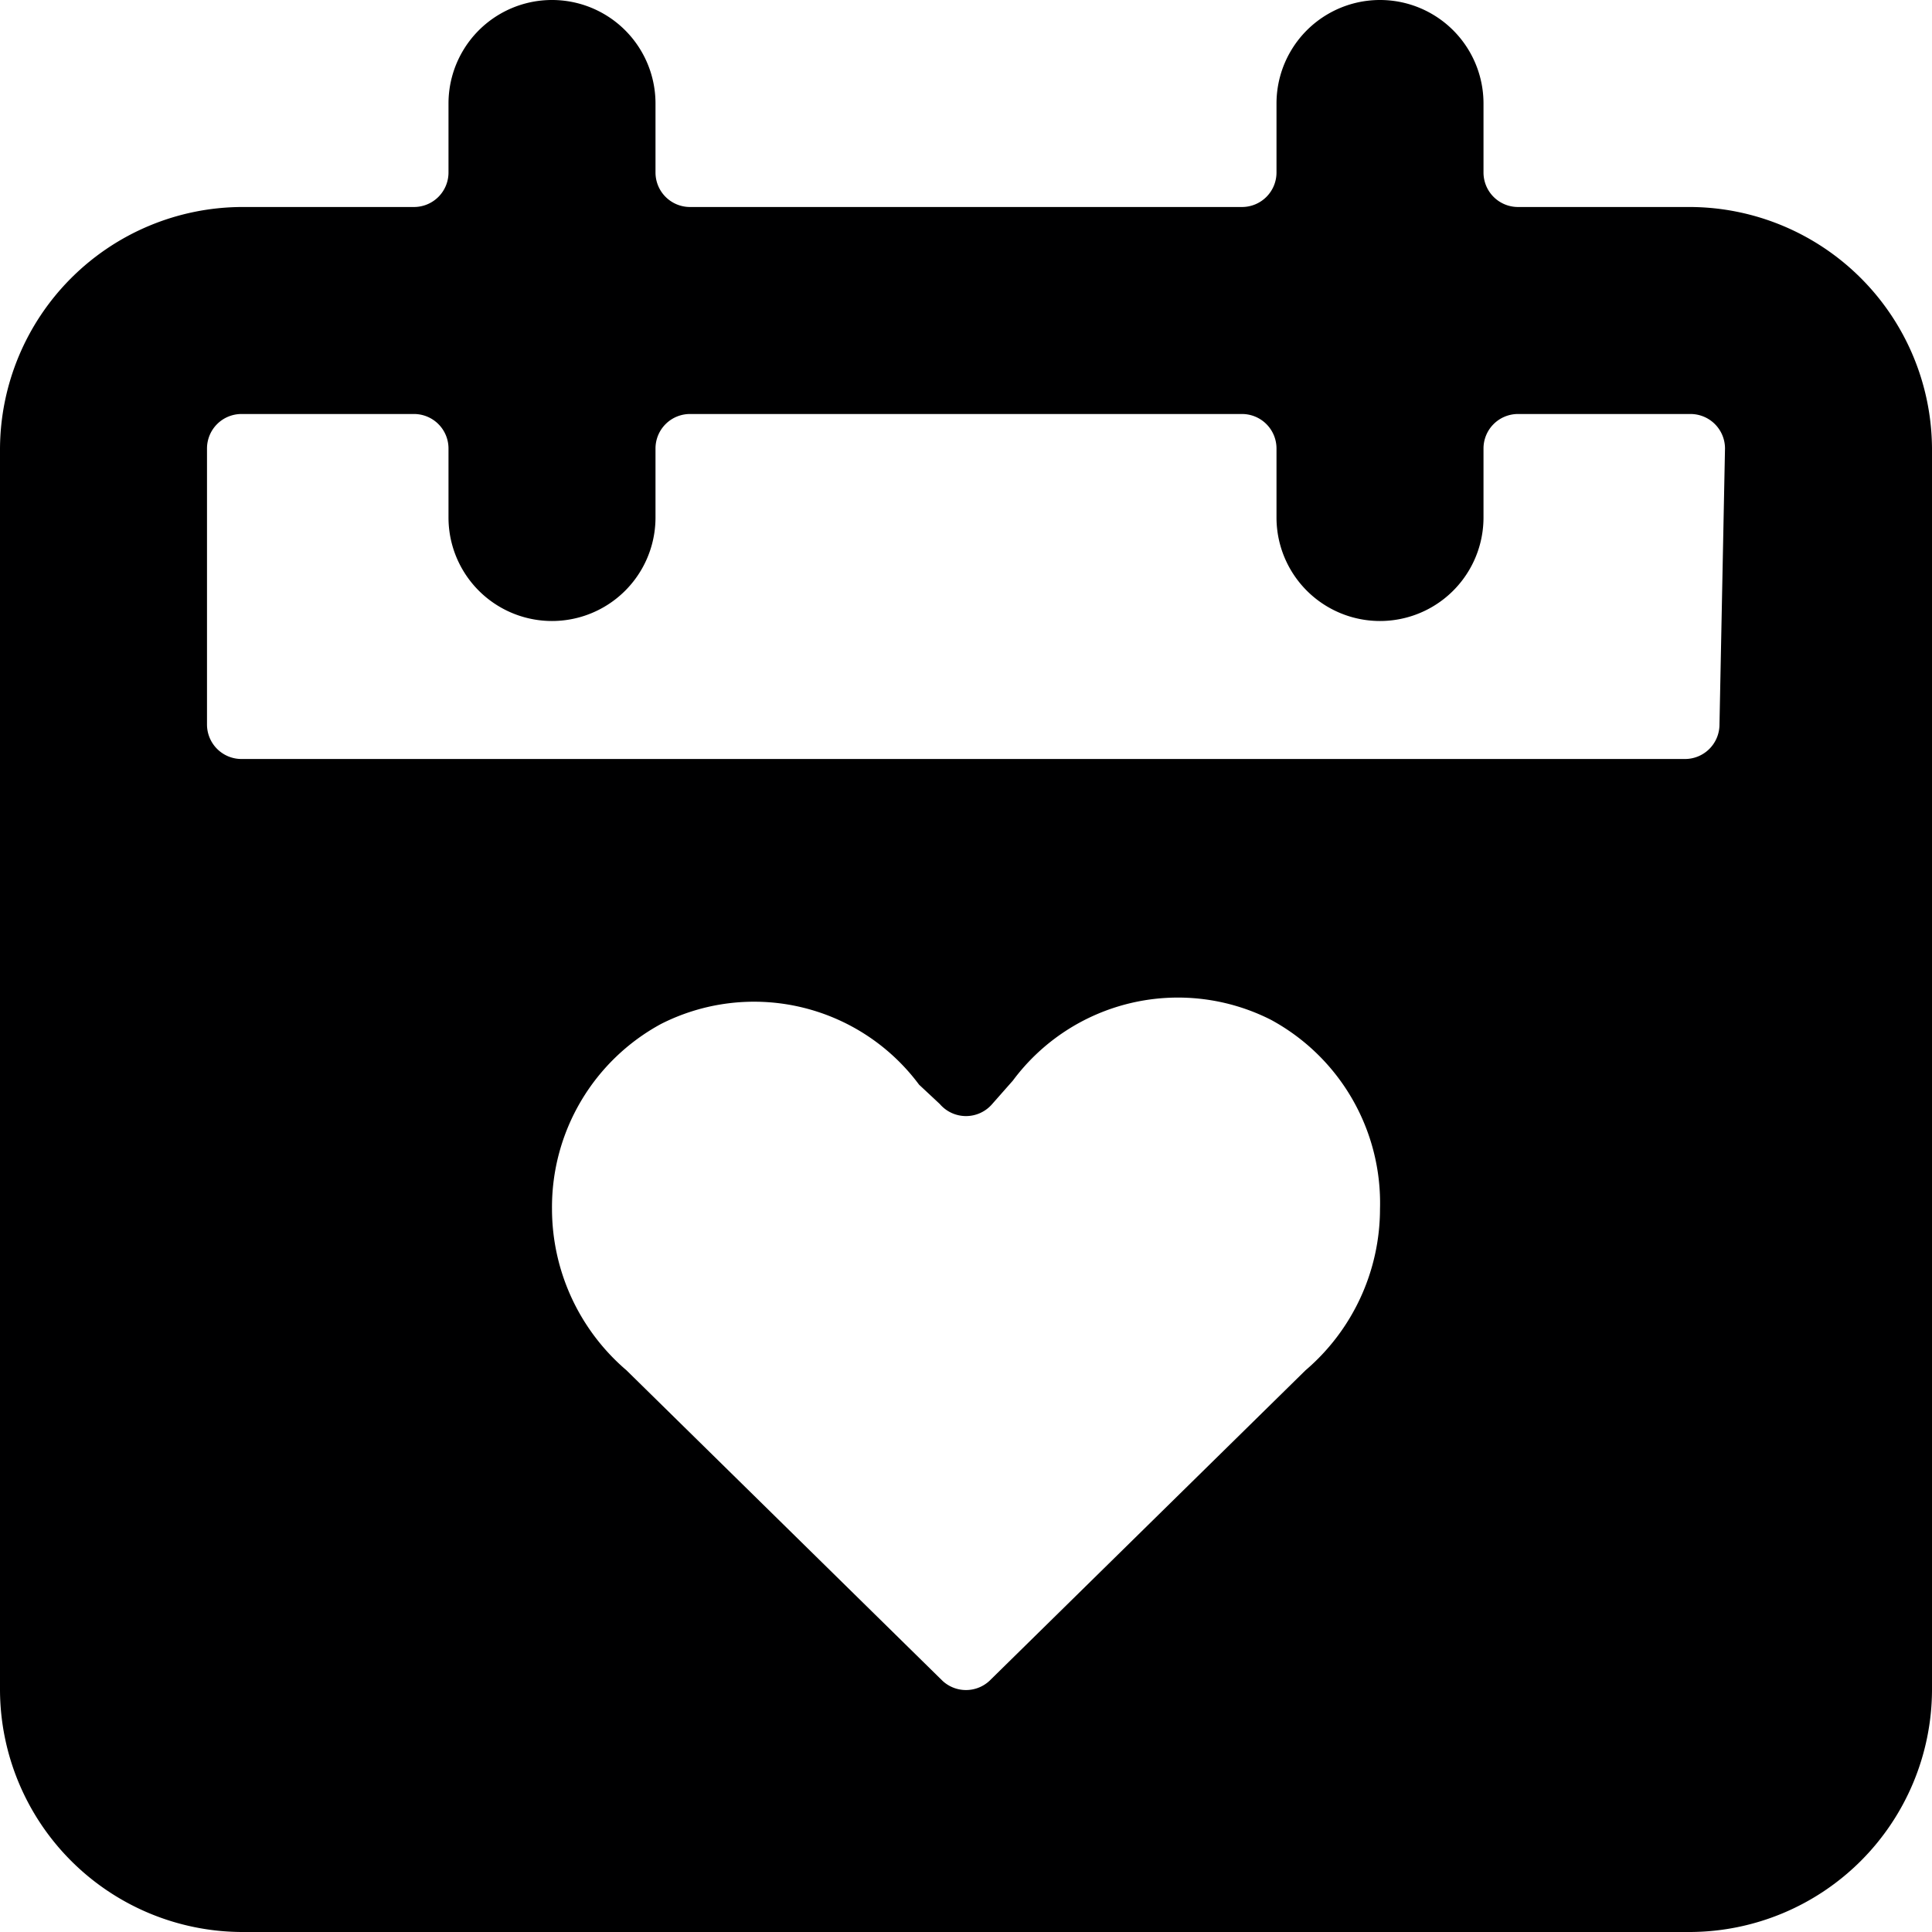 <svg xmlns="http://www.w3.org/2000/svg" viewBox="0 0 14 14">
  <path d="M14,3.25A1.76,1.76,0,0,0,12.25,1.5H11a.25.25,0,0,1-.25-.25V.75a.75.75,0,0,0-1.5,0v.5A.25.25,0,0,1,9,1.5H5a.25.25,0,0,1-.25-.25V.75a.75.75,0,0,0-1.5,0v.5A.25.25,0,0,1,3,1.5H1.75A1.76,1.76,0,0,0,0,3.25v9A1.76,1.76,0,0,0,1.75,14h10.5A1.76,1.76,0,0,0,14,12.25ZM9.46,9.93,7.17,12.18a.25.25,0,0,1-.34,0L4.54,9.93A1.54,1.54,0,0,1,4,8.76a1.51,1.51,0,0,1,.79-1.34,1.49,1.49,0,0,1,1.87.44L6.81,8a.25.25,0,0,0,.38,0l.15-.17a1.49,1.49,0,0,1,1.87-.44A1.51,1.51,0,0,1,10,8.76,1.54,1.54,0,0,1,9.46,9.93Zm3-4.68a.25.25,0,0,1-.25.25H1.75a.25.25,0,0,1-.25-.25v-2A.25.25,0,0,1,1.75,3H3a.25.25,0,0,1,.25.25v.5a.75.75,0,0,0,1.5,0v-.5A.25.25,0,0,1,5,3H9a.25.25,0,0,1,.25.25v.5a.75.75,0,0,0,1.5,0v-.5A.25.25,0,0,1,11,3h1.25a.25.25,0,0,1,.25.25Z" style="fill: #000001"/>
</svg>
